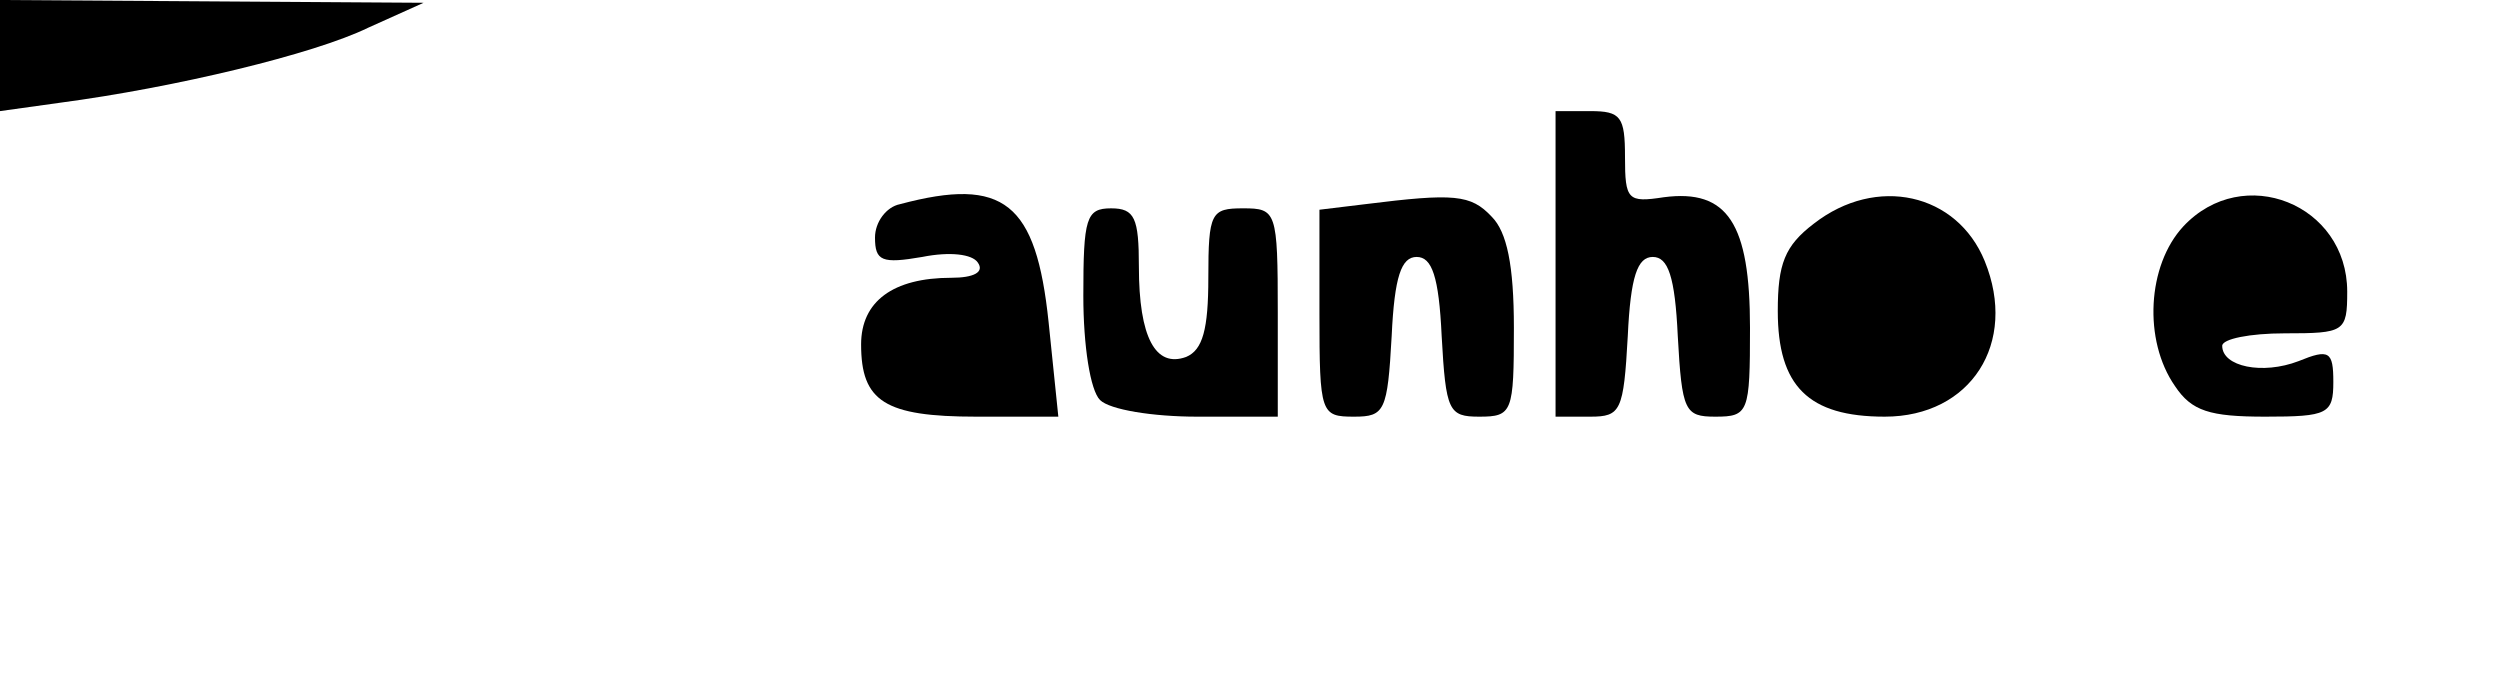 <?xml version="1.0" standalone="no"?>
<!DOCTYPE svg PUBLIC "-//W3C//DTD SVG 20010904//EN"
 "http://www.w3.org/TR/2001/REC-SVG-20010904/DTD/svg10.dtd">
<svg version="1.0" xmlns="http://www.w3.org/2000/svg"
 width="180pt" height="50pt" viewBox="0 0 180 50"
 preserveAspectRatio="xMidYMid meet">
<g transform="translate(0,50) scale(0.1,-0.1)"
fill="#000000" stroke="none">
<path d="M0 460 l0 -40 43 6 c83 11 183 35 222 54 l40 18 -152 1 -153 1 0 -40z"/>
<path d="M1120 310 l0 -110 25 0 c22 0 24 4 27 58 2 43 7 57 18 57 11 0 16
-14 18 -57 3 -54 5 -58 27 -58 24 0 25 3 25 64 0 75 -16 100 -62 94 -26 -4
-28 -2 -28 29 0 29 -3 33 -25 33 l-25 0 0 -110z"/>
<path d="M648 353 c-10 -2 -18 -13 -18 -24 0 -17 5 -19 34 -14 20 4 36 2 40
-4 5 -7 -3 -11 -19 -11 -42 0 -65 -17 -65 -48 0 -41 17 -52 83 -52 l59 0 -7
68 c-9 86 -32 105 -107 85z"/>
<path d="M983 353 l-33 -4 0 -75 c0 -72 1 -74 25 -74 22 0 24 4 27 58 2 43 7
57 18 57 11 0 16 -14 18 -57 3 -54 5 -58 27 -58 24 0 25 3 25 64 0 45 -5 69
-16 80 -15 16 -27 17 -91 9z"/>
<path d="M1306 339 c-21 -16 -26 -29 -26 -63 0 -54 22 -76 77 -76 62 0 96 53
72 112 -20 49 -78 62 -123 27z"/>
<path d="M1572 337 c-26 -28 -29 -82 -6 -115 12 -18 25 -22 65 -22 45 0 49 2
49 25 0 22 -3 24 -25 15 -26 -10 -55 -4 -55 11 0 5 20 9 45 9 43 0 45 1 45 30
0 63 -75 93 -118 47z"/>
<path d="M780 287 c0 -36 5 -68 12 -75 7 -7 38 -12 70 -12 l58 0 0 75 c0 73
-1 75 -25 75 -23 0 -25 -3 -25 -50 0 -37 -4 -52 -16 -57 -22 -8 -34 14 -34 65
0 35 -3 42 -20 42 -18 0 -20 -7 -20 -63z"/>
</g>
</svg>
